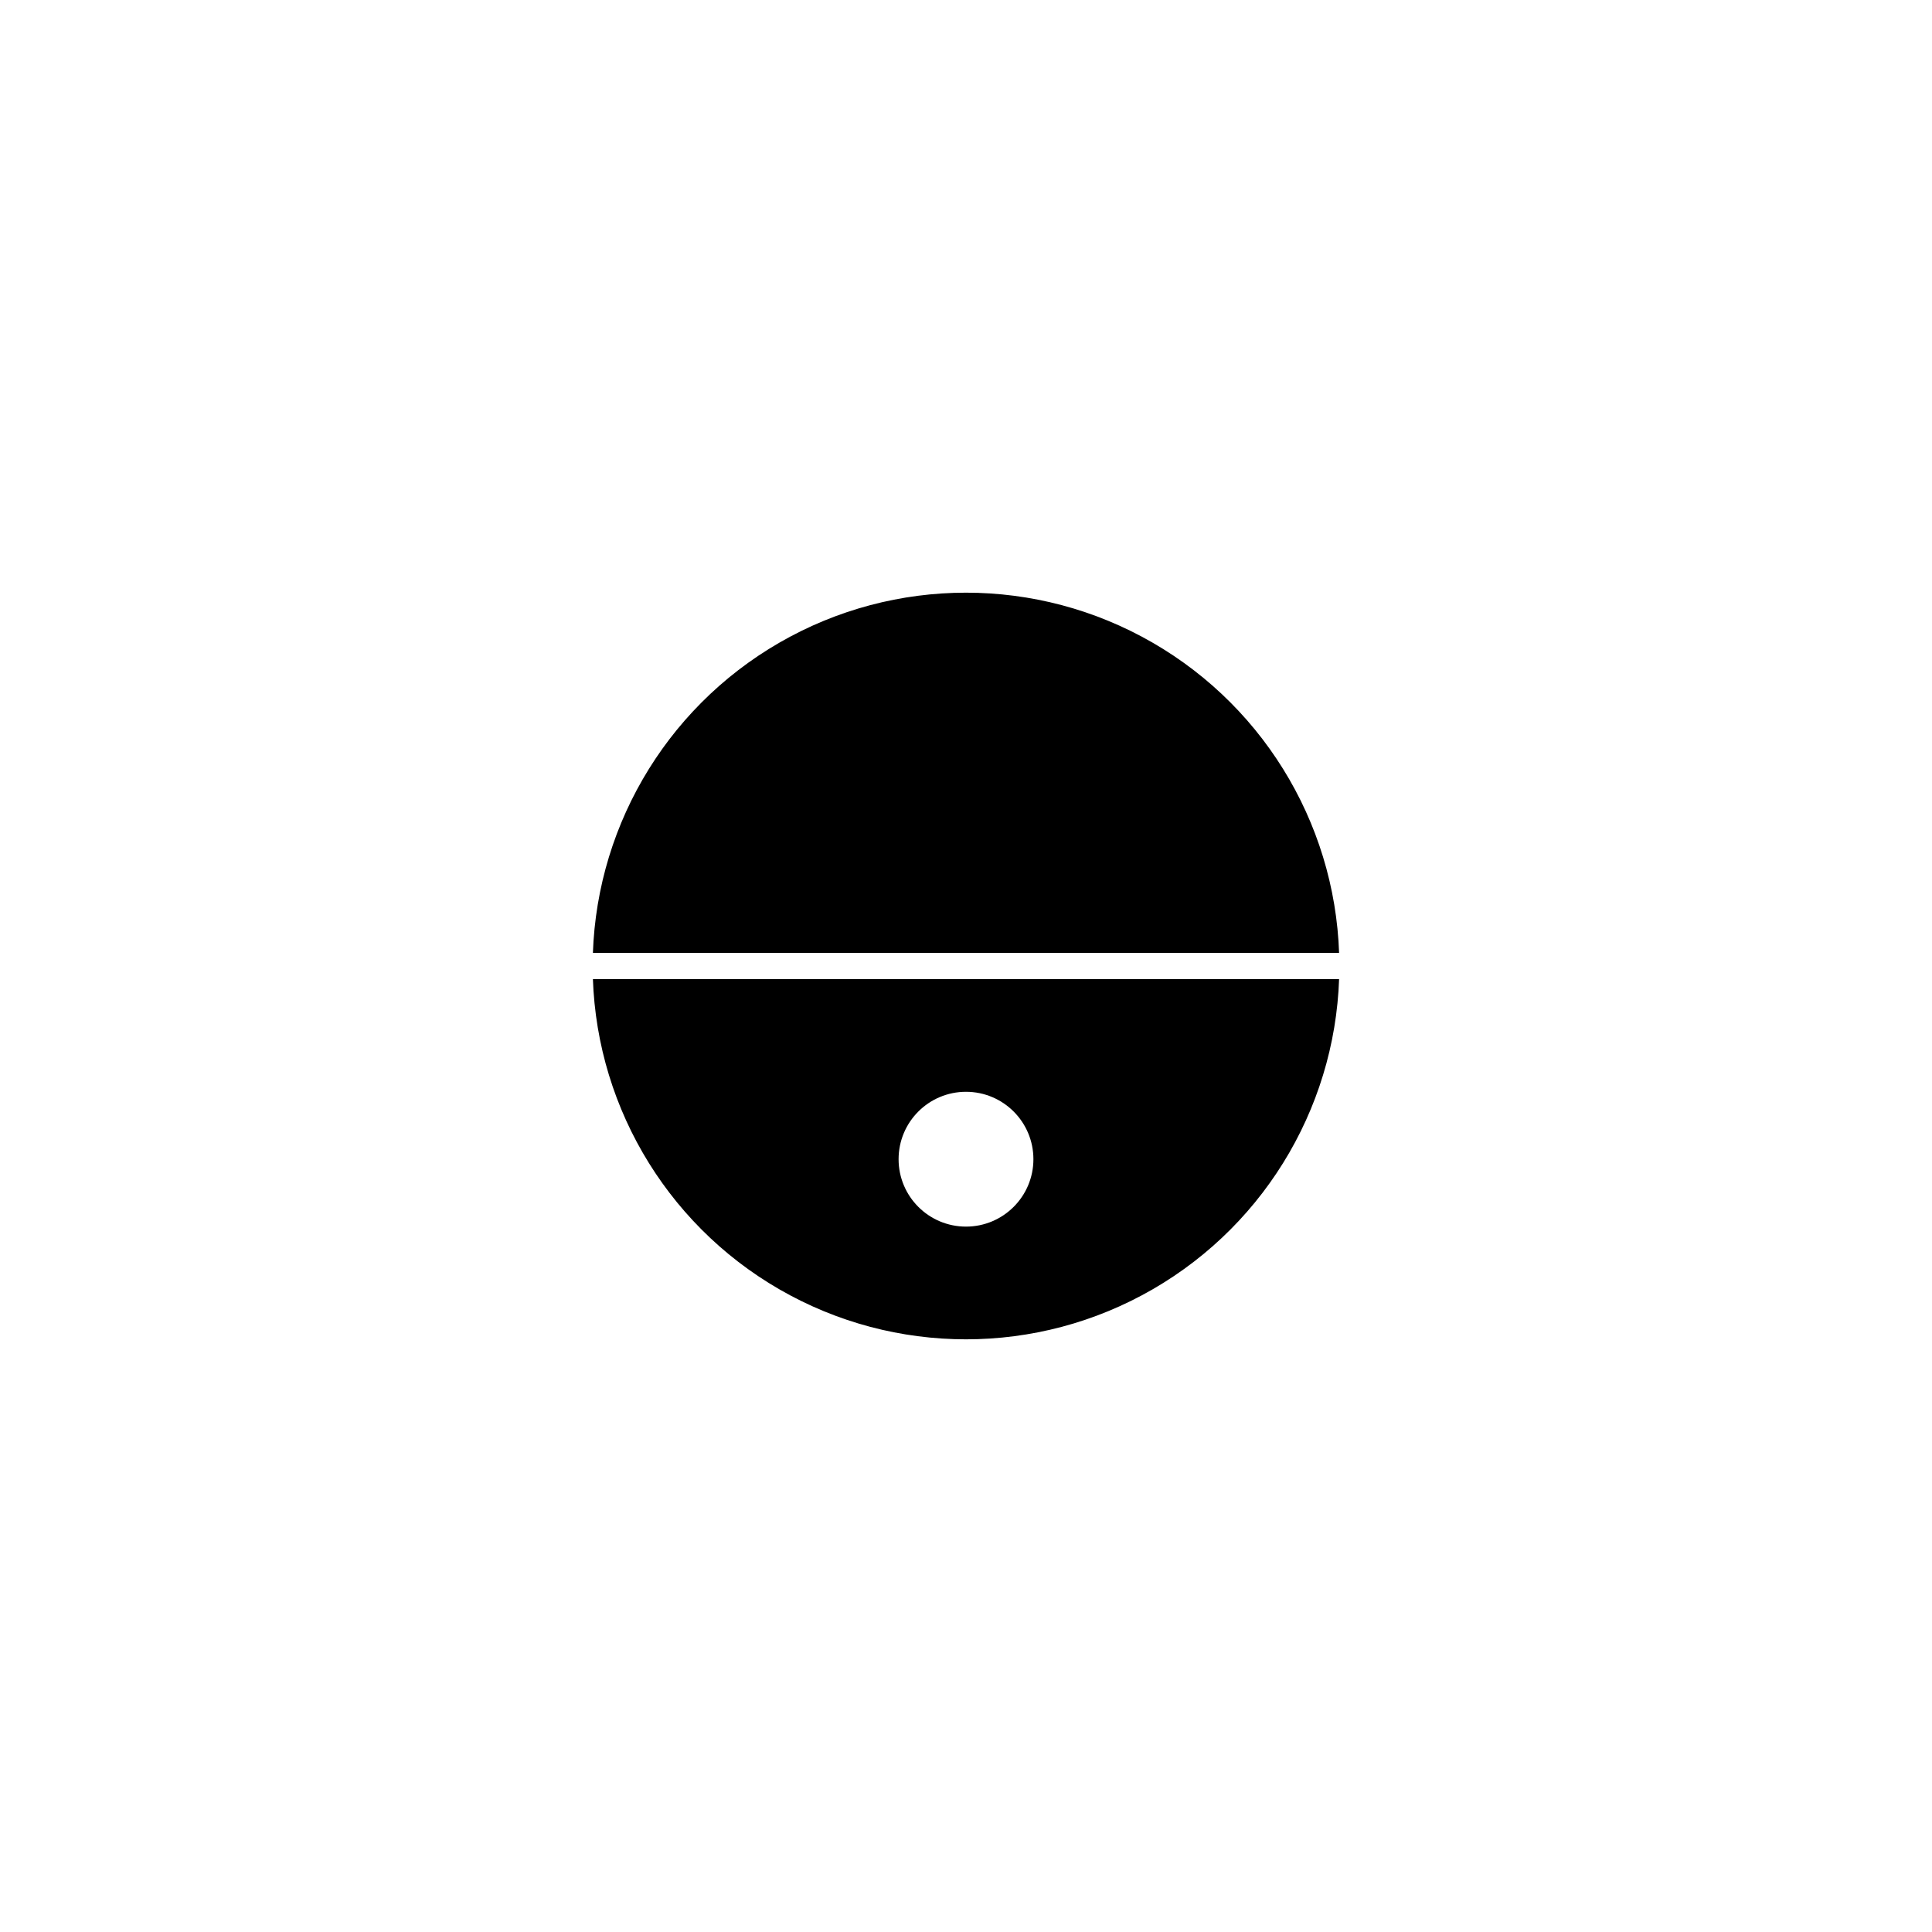 <?xml version="1.0" encoding="UTF-8" standalone="yes"?><svg width="512" height="512" xmlns="http://www.w3.org/2000/svg"><rect width="100%" height="100%" fill="#808080" stroke="none"/><svg viewBox="0 0 512 512" version="1.1" xmlns="http://www.w3.org/2000/svg" class=""><rect fill="white" width="512px" height="512px" x="0" y="0"/><g transform="matrix(1.6,0,0,1.6,153.6,153.6)"><g transform="matrix(1,0,0,1,0,0)"><circle cx="64" cy="64" r="64" fill="#000000" stroke="white" stroke-width="4.33px" stroke-linecap="square" vector-effect="non-scaling-stroke"/><line x1="128" y1="64" x2="1.51277e-05" y2="64" stroke="white" fill="none" stroke-width="4.33px" stroke-linecap="square" vector-effect="non-scaling-stroke"/><circle cx="64" cy="96" r="11.5" fill="#000000" stroke="#000000" stroke-width="4.33px" stroke-linecap="square" vector-effect="non-scaling-stroke"/><circle cx="64" cy="96" r="9" fill="white" stroke="white" stroke-width="4.33px" stroke-linecap="square" vector-effect="non-scaling-stroke"/></g></g></svg></svg>